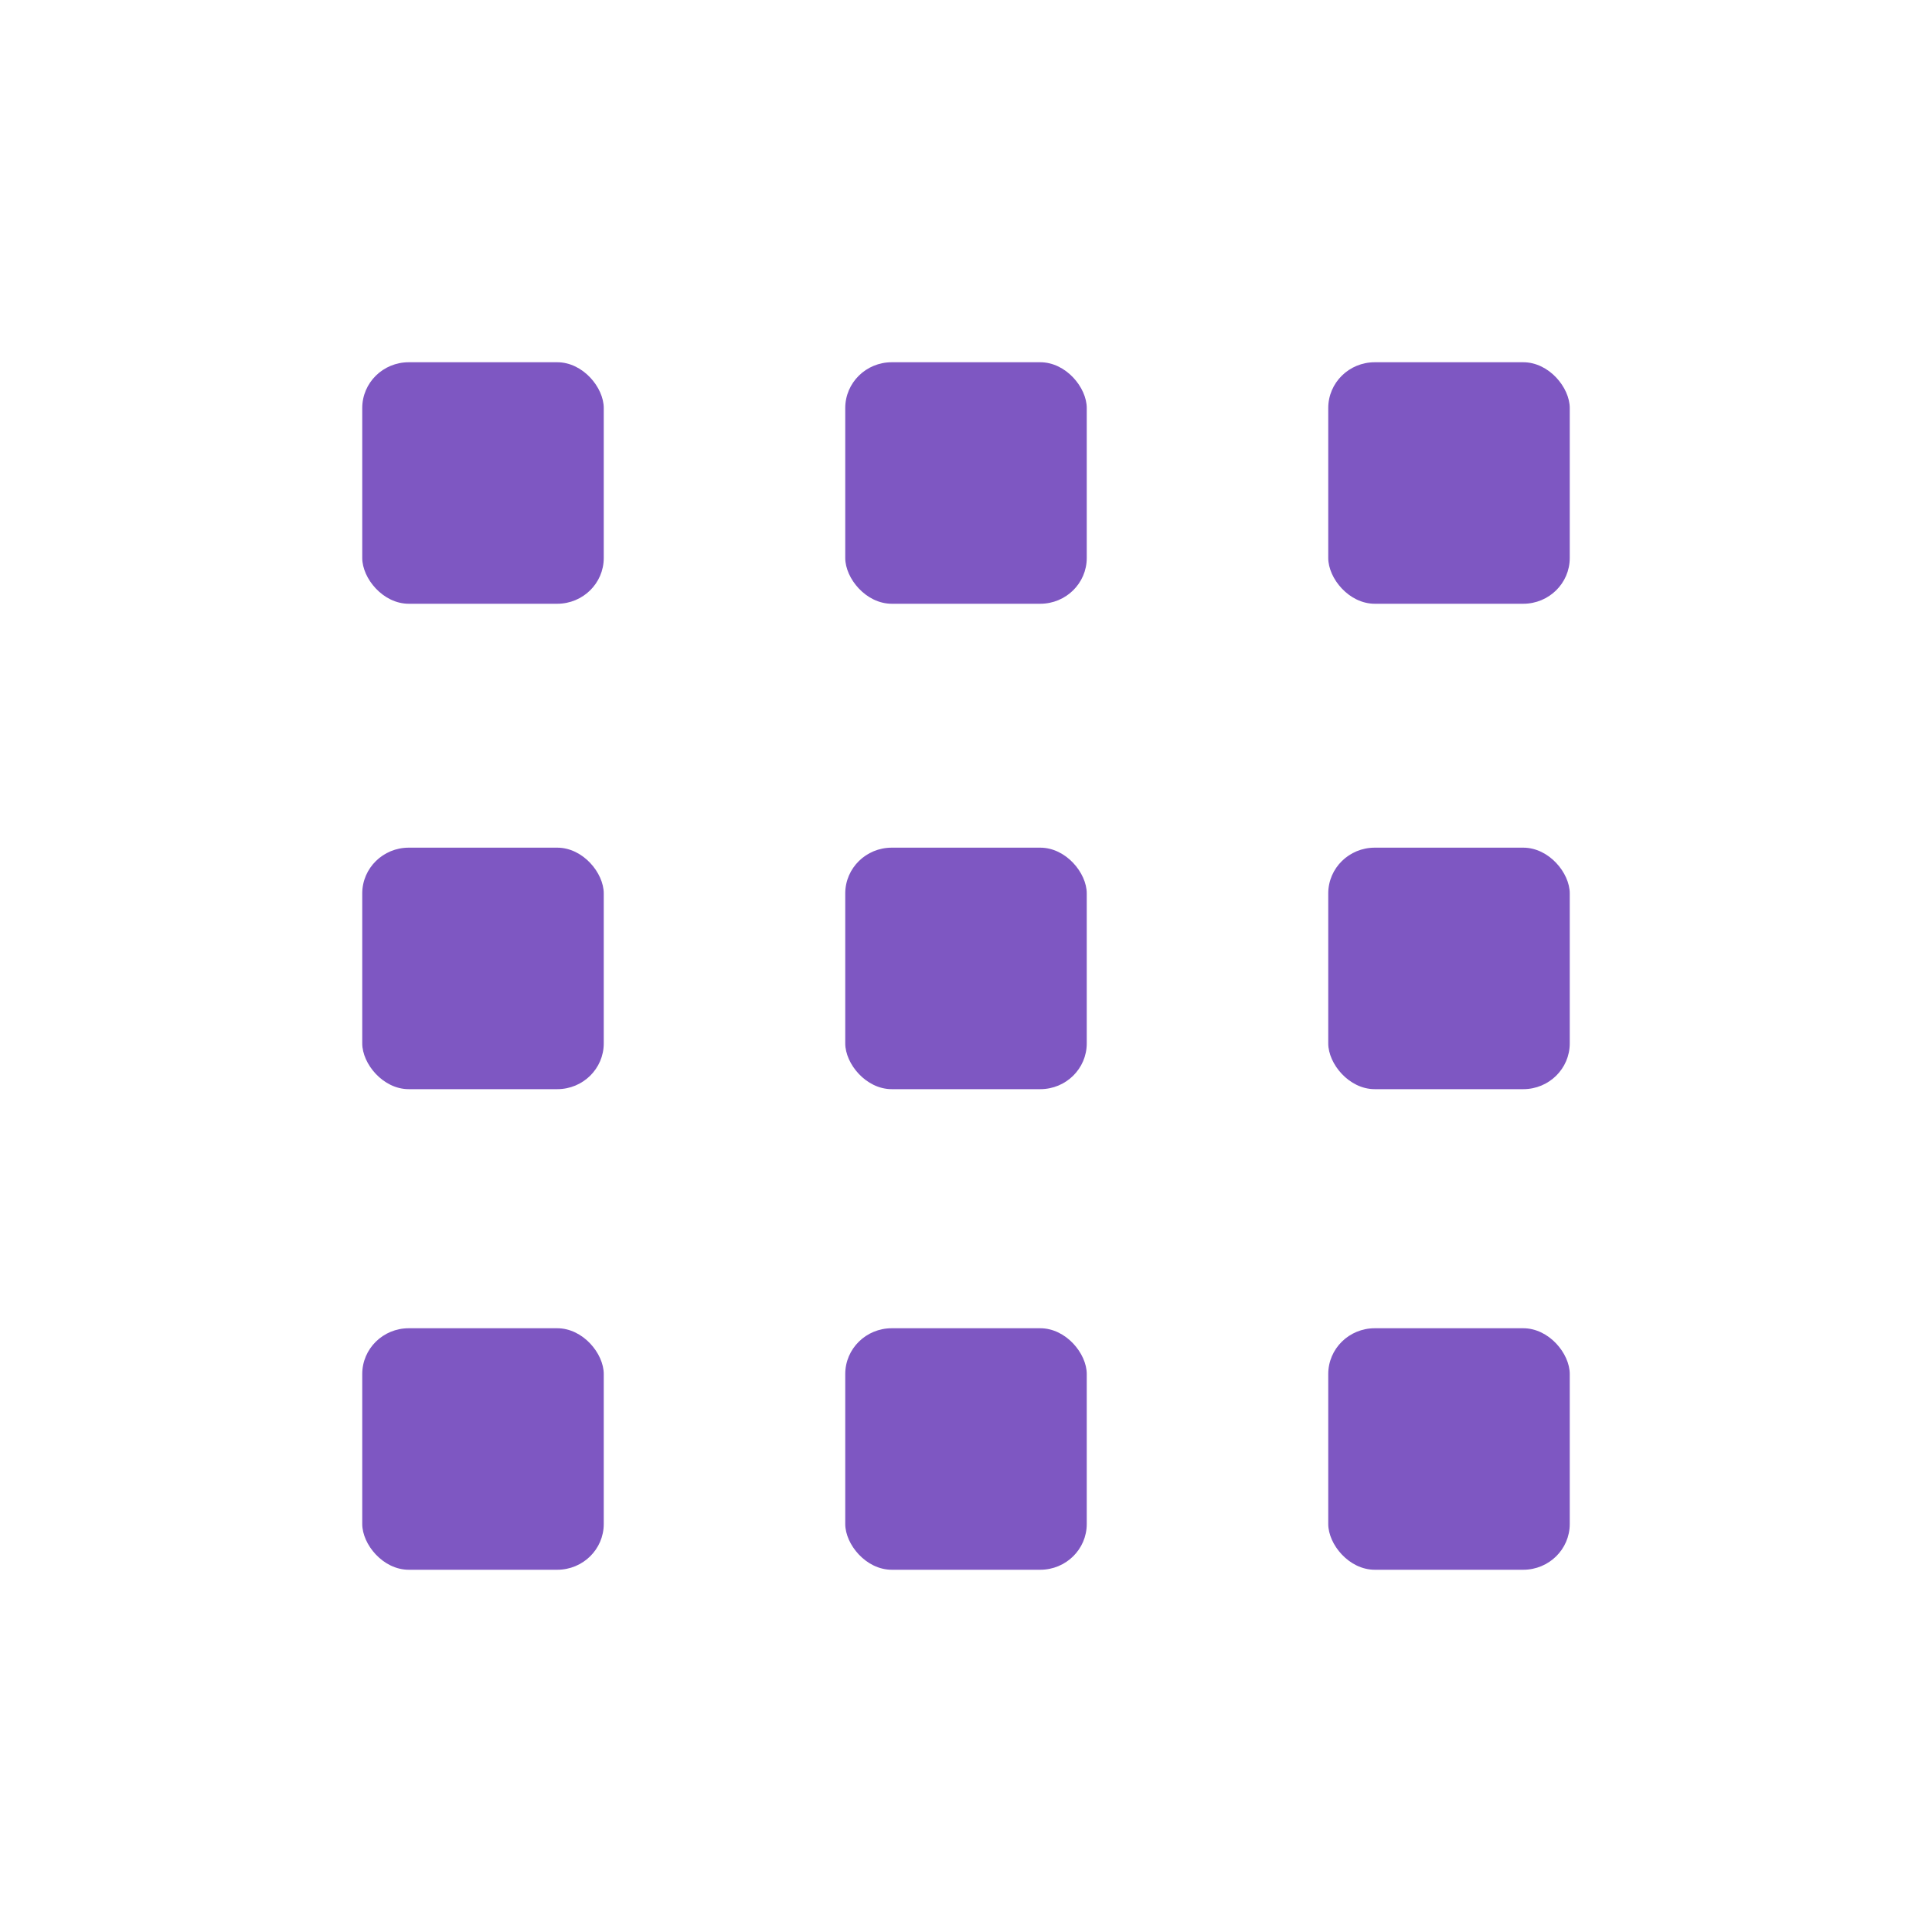 <svg width="16" height="16" xmlns="http://www.w3.org/2000/svg">

 <g>
  <title>background</title>
  <rect fill="none" id="canvas_background" height="402" width="582" y="-1" x="-1"/>
 </g>
 <g>
  <title>Layer 1</title>
  <g id="svg_1" fill="#bebebe">
   <rect fill="#7e57c2" id="svg_2" ry="0.379" height="2" rx="0.385" y="3" x="3" width="2"/>
   <rect fill="#7e57c2" id="svg_3" ry="0.379" height="2" rx="0.385" y="3" x="7" width="2"/>
   <rect fill="#7e57c2" id="svg_4" ry="0.379" height="2" rx="0.385" y="3" x="11" width="2"/>
   <rect fill="#7e57c2" id="svg_5" ry="0.379" height="2" rx="0.385" y="7.02" x="3" width="2"/>
   <rect fill="#7e57c2" id="svg_6" ry="0.379" height="2" rx="0.385" y="7.02" x="7" width="2"/>
   <rect fill="#7e57c2" id="svg_7" ry="0.379" height="2" rx="0.385" y="7.02" x="11" width="2"/>
   <rect fill="#7e57c2" id="svg_8" ry="0.379" height="2" rx="0.385" y="11" x="3" width="2"/>
   <rect fill="#7e57c2" id="svg_9" ry="0.379" height="2" rx="0.385" y="11" x="7" width="2"/>
   <rect fill="#7e57c2" id="svg_10" ry="0.379" height="2" rx="0.385" y="11" x="11" width="2"/>
  </g>
 </g>
</svg>
